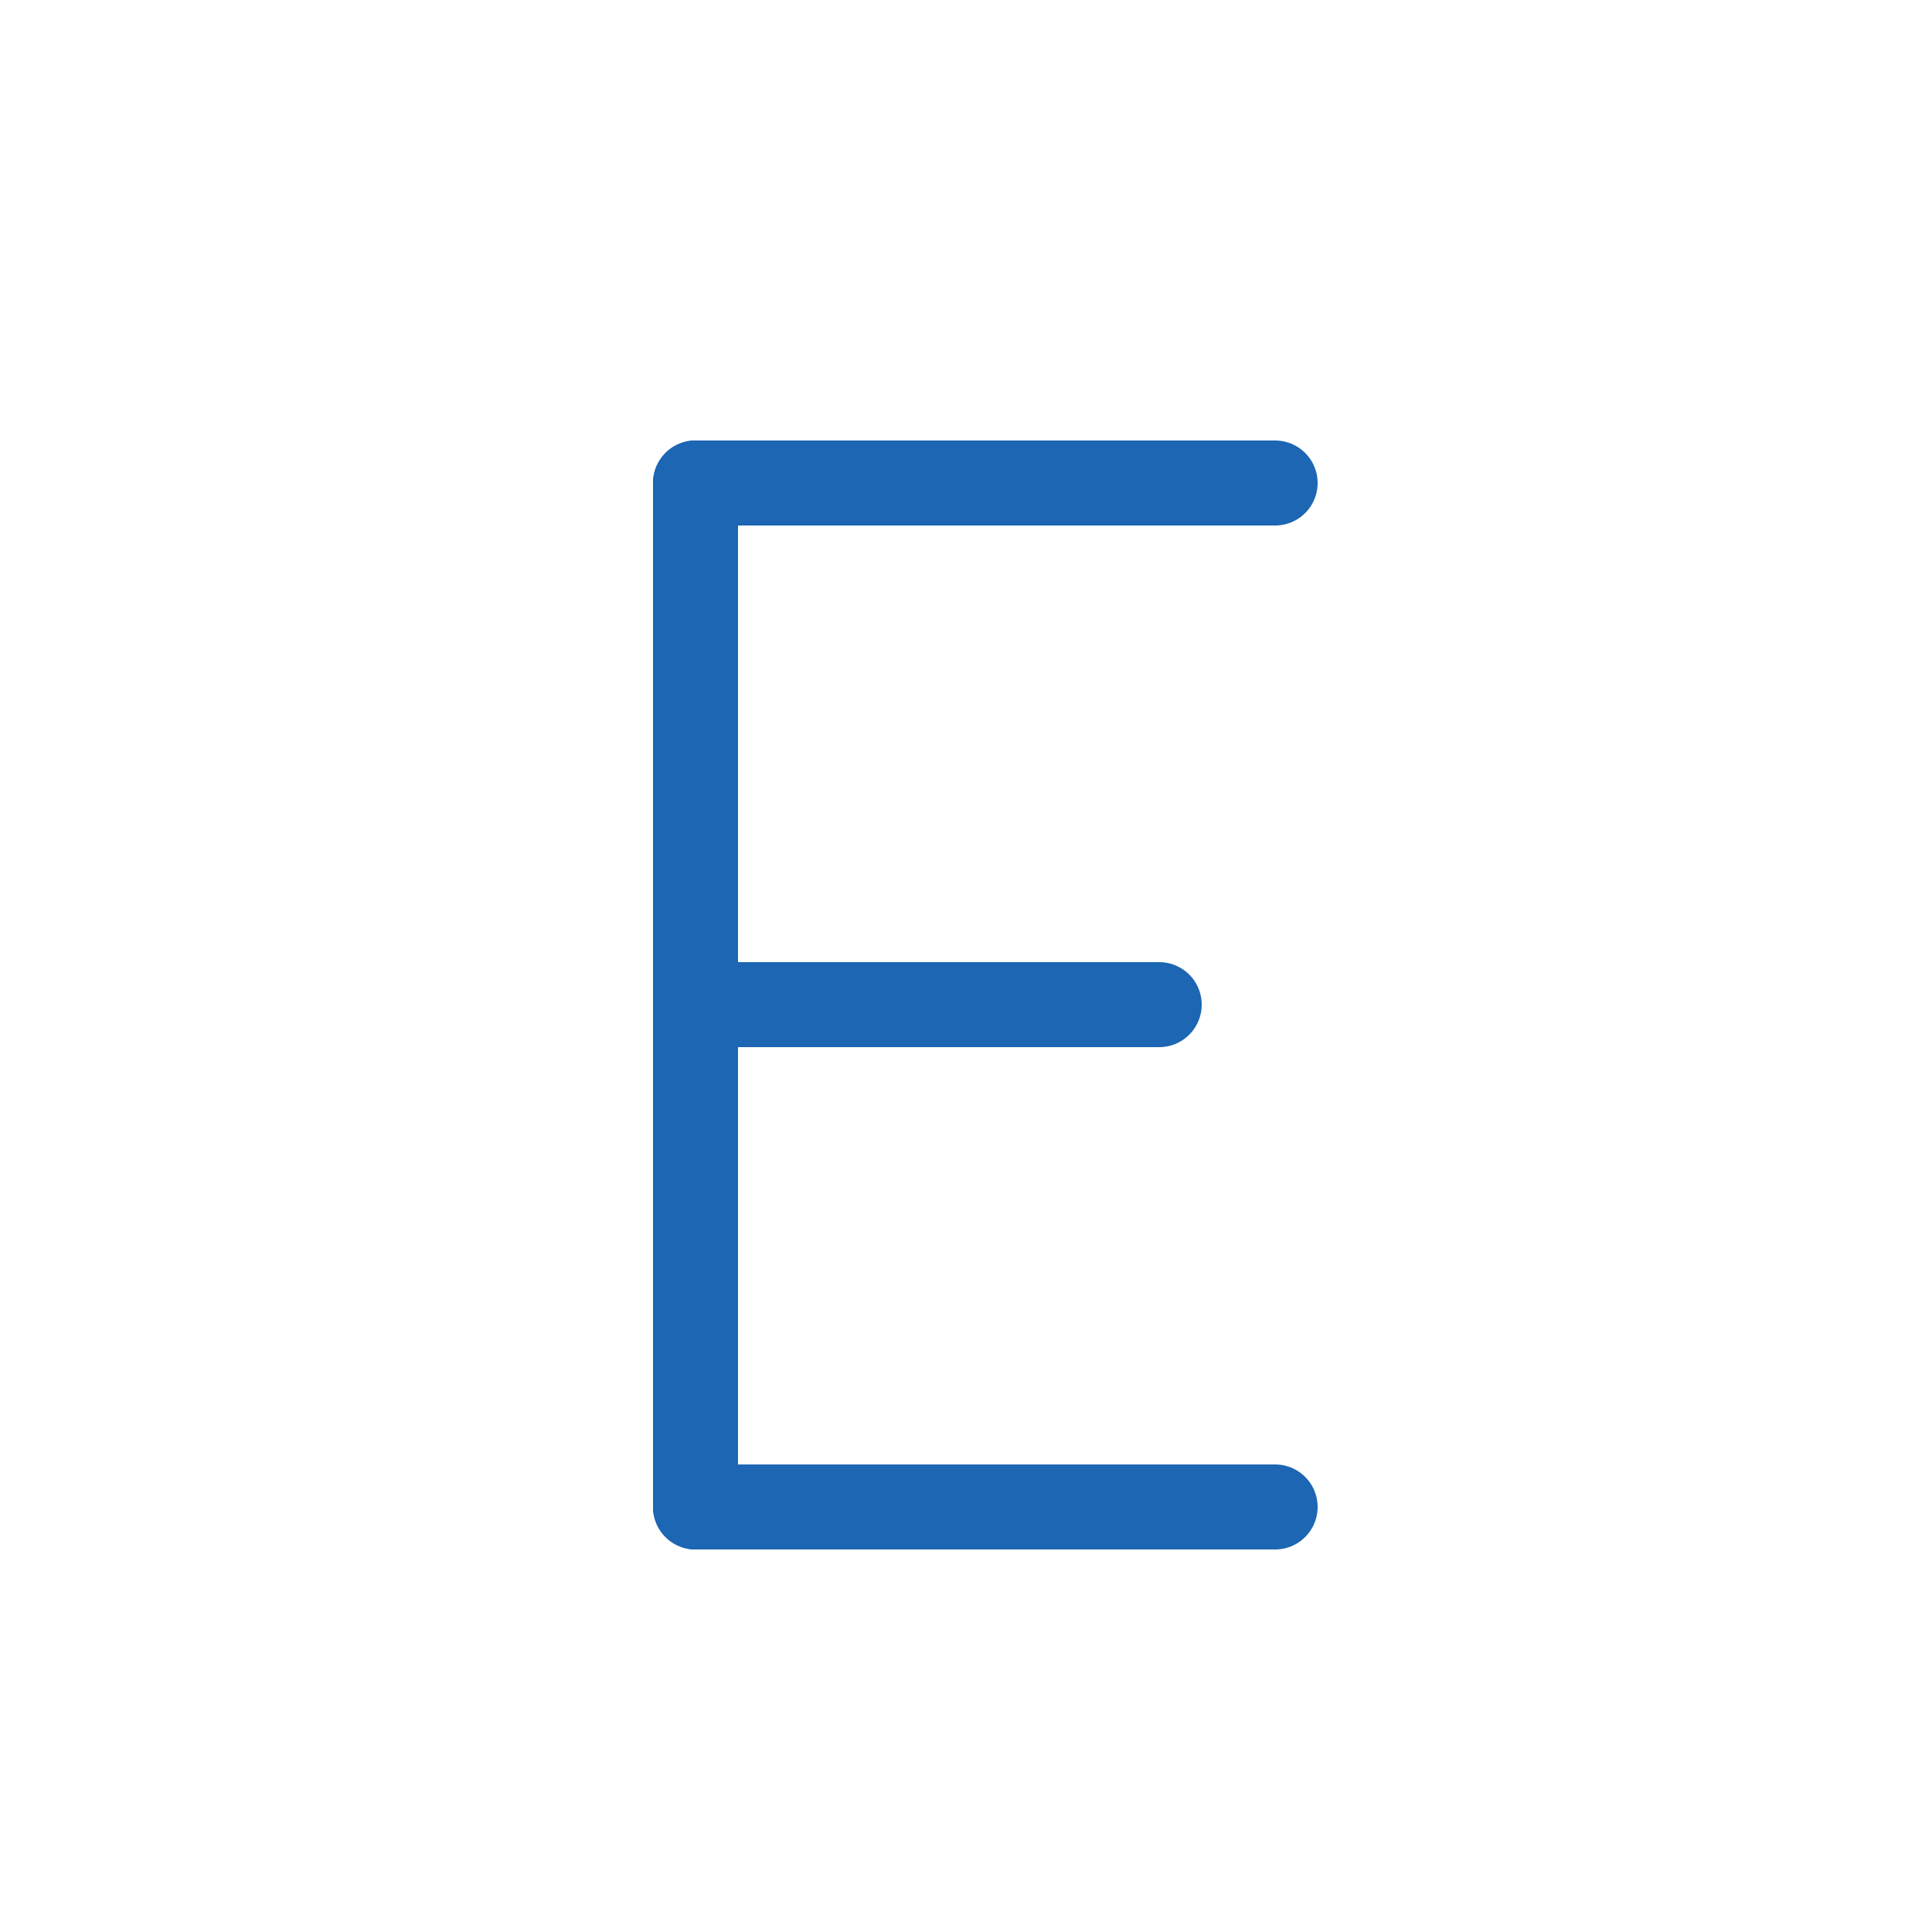 <?xml version="1.0" encoding="UTF-8" standalone="no"?>
<svg xmlns="http://www.w3.org/2000/svg" viewBox="0 0 1000 1000">
  <g fill="none" stroke="#1c66b3" stroke-width="44" stroke-linecap="round" stroke-linejoin="round">
    <path d="M 660 250 L 360 250" />
    <path d="M 360 250 L 360 780" />
    <path d="M 360 520 L 600 520" />
    <path d="M 360 780 L 660 780" />
  </g>
</svg>
